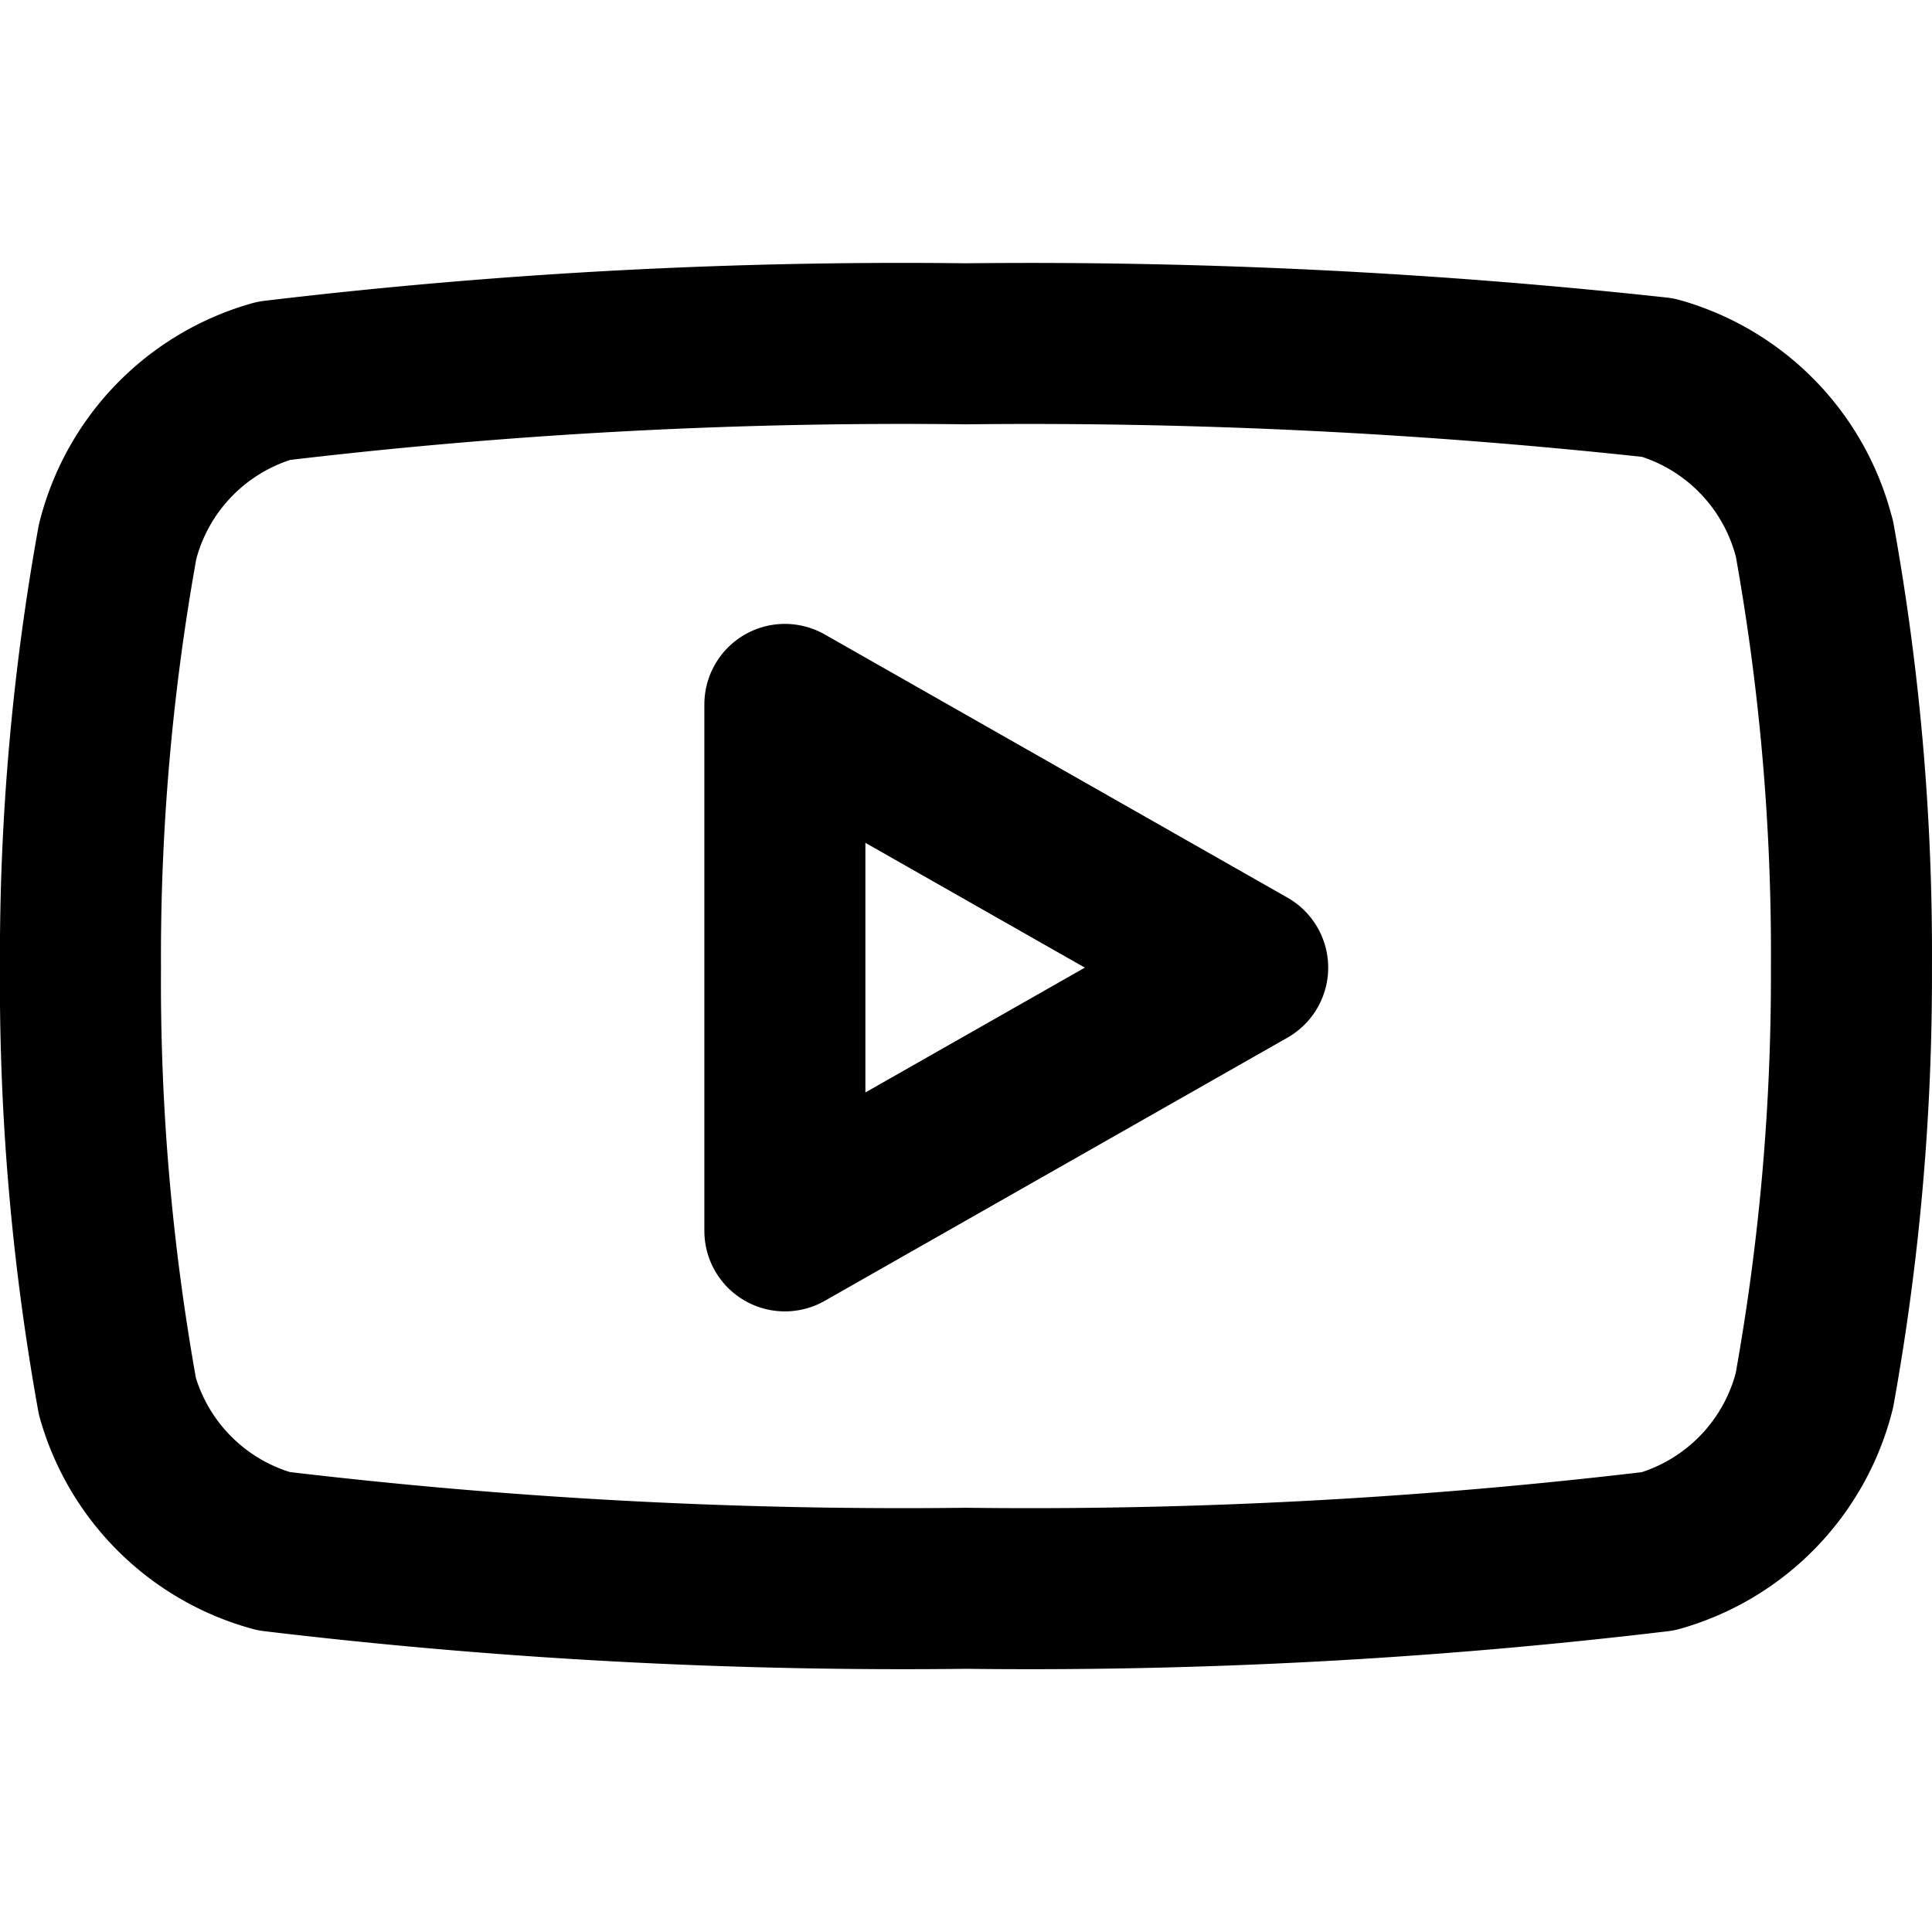 <svg xmlns="http://www.w3.org/2000/svg" xmlns:xlink="http://www.w3.org/1999/xlink" width="20" height="20" viewBox="0 0 20 20">
  <defs>
    <clipPath id="clip-path">
      <rect id="Rectangle_341" data-name="Rectangle 341" width="20" height="20" transform="translate(1012 2378)" stroke="#000" stroke-width="1"/>
    </clipPath>
  </defs>
  <g id="Mask_Group_88" data-name="Mask Group 88" transform="translate(-1012 -2378)" clip-path="url(#clip-path)">
    <g id="youtube" transform="translate(1012 2378.226)">
      <path id="Path_354" data-name="Path 354" d="M18.782,5.35a2.317,2.317,0,0,0-1.617-1.667A60.008,60.008,0,0,0,10,3.333a54.834,54.834,0,0,0-7.166.383A2.317,2.317,0,0,0,1.217,5.383,24.165,24.165,0,0,0,.833,9.791a24.165,24.165,0,0,0,.383,4.441,2.317,2.317,0,0,0,1.617,1.6A54.834,54.834,0,0,0,10,16.216a54.834,54.834,0,0,0,7.166-.383,2.317,2.317,0,0,0,1.617-1.667,24.165,24.165,0,0,0,.383-4.375,24.166,24.166,0,0,0-.383-4.441Z" fill="none" stroke="#000" stroke-linecap="round" stroke-linejoin="round" stroke-width="1.667"/>
      <path id="Path_355" data-name="Path 355" d="M8.125,12.516l4.791-2.725L8.125,7.066v5.45Z" fill="none" stroke="#000" stroke-linecap="round" stroke-linejoin="round" stroke-width="1.667"/>
    </g>
  </g>
</svg>
